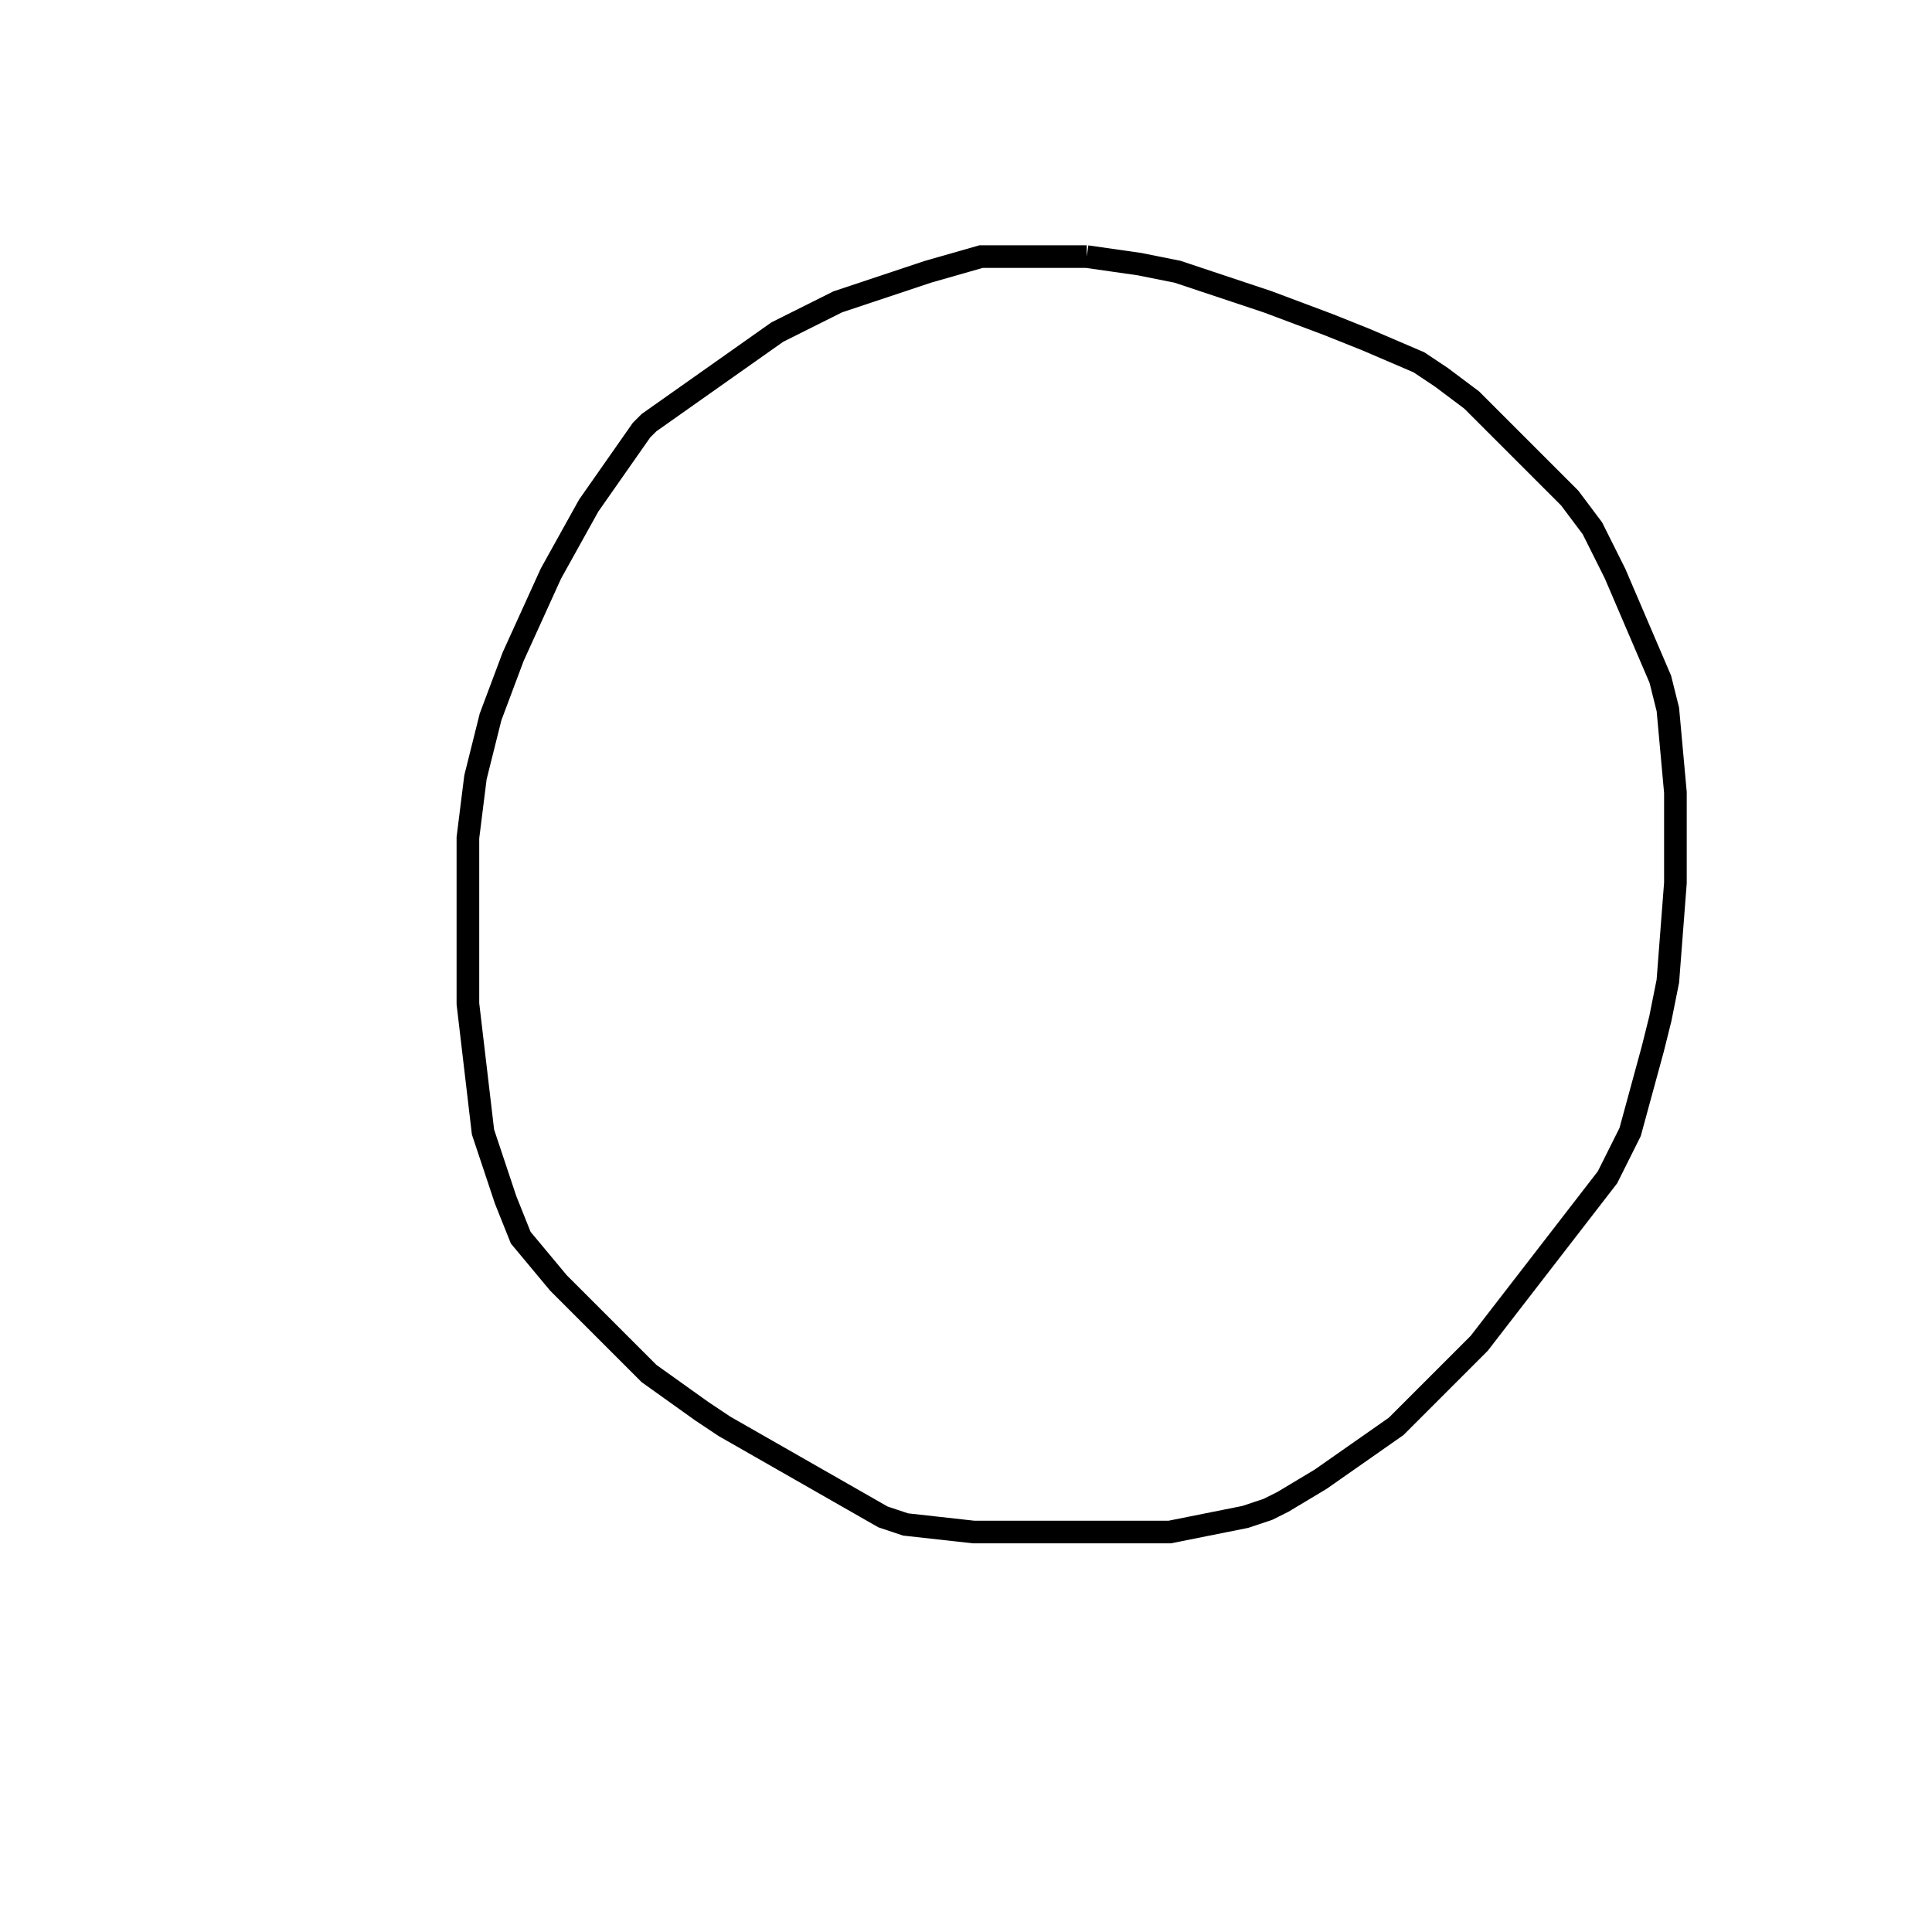 <svg width="256" height="256" xmlns="http://www.w3.org/2000/svg" fill-opacity="0" stroke="black" stroke-width="3" ><path d="M144 34 151 35 156 36 168 40 176 43 181 45 188 48 191 50 195 53 208 66 211 70 214 76 220 90 221 94 222 105 222 117 221 130 220 135 219 139 216 150 213 156 196 178 185 189 175 196 170 199 168 200 165 201 155 203 129 203 120 202 117 201 96 189 93 187 86 182 74 170 69 164 67 159 64 150 62 133 62 111 63 103 65 95 68 87 73 76 78 67 85 57 86 56 103 44 111 40 123 36 130 34 144 34 "/></svg>